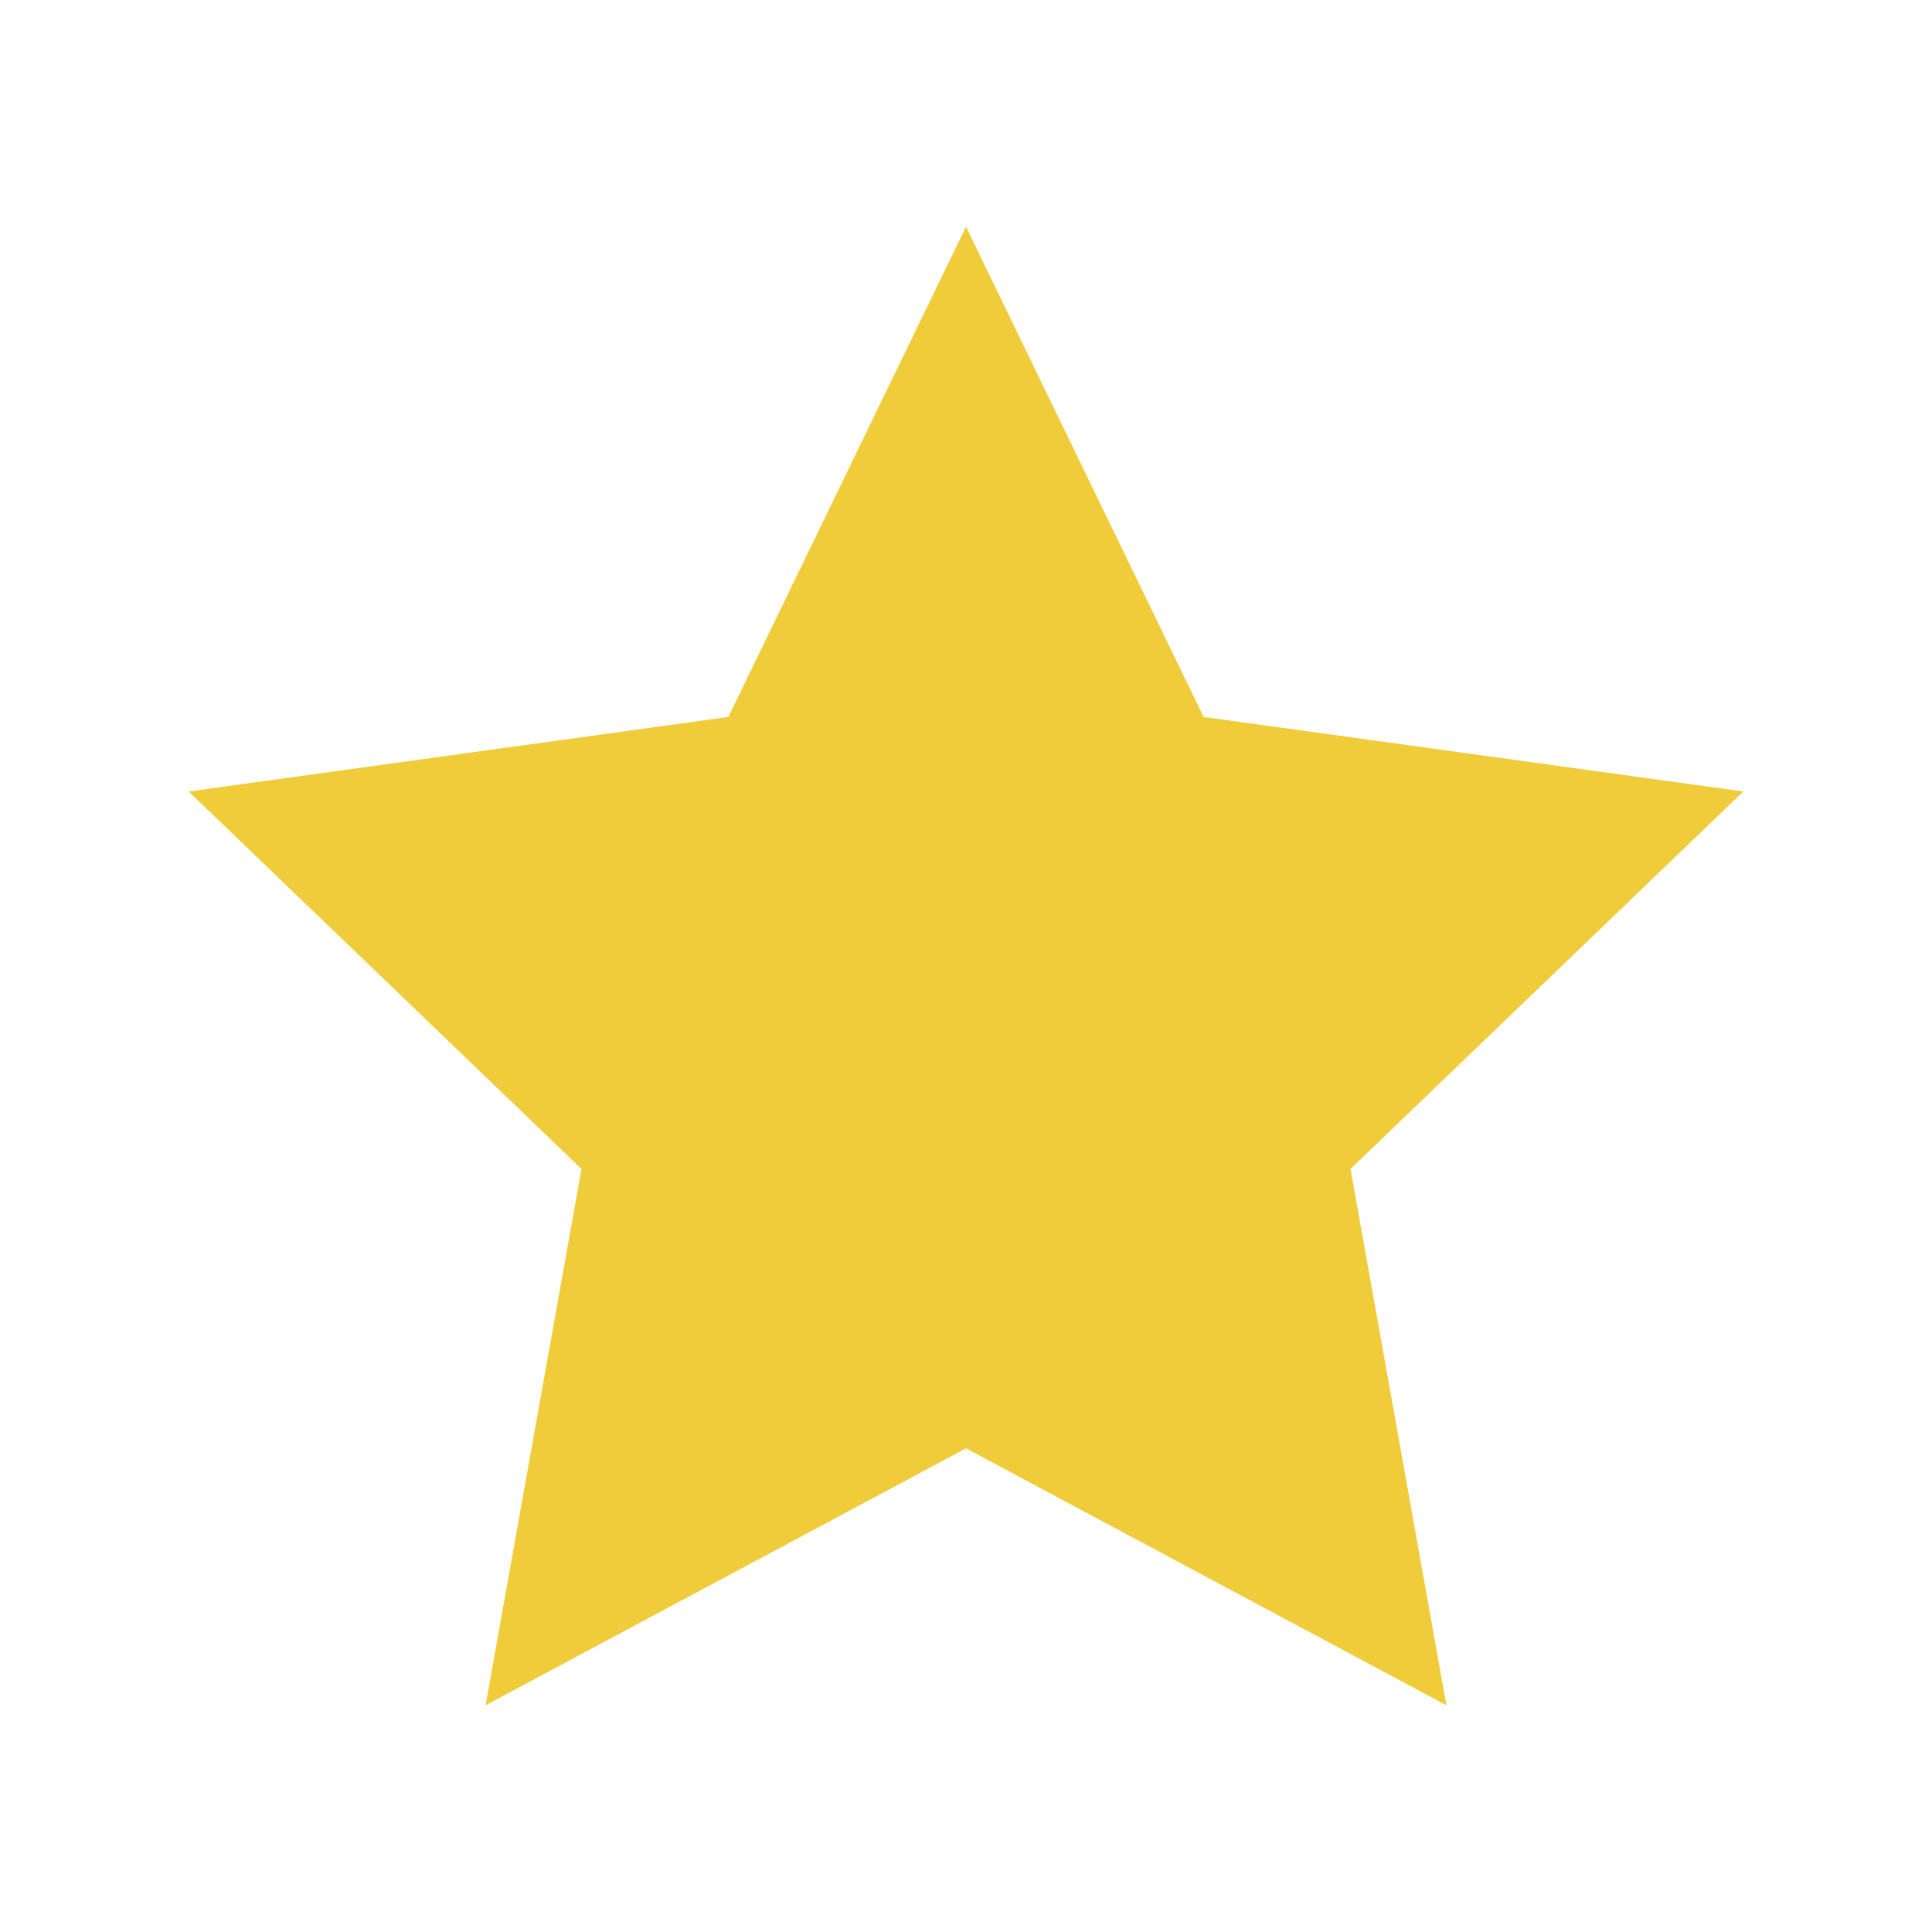 <?xml version="1.0" encoding="utf-8"?>


<!-- The icon can be used freely in both personal and commercial projects with no attribution required, but always appreciated. 
You may NOT sub-license, resell, rent, redistribute or otherwise transfer the icon without express written permission from iconmonstr.com -->


<!DOCTYPE svg PUBLIC "-//W3C//DTD SVG 1.1//EN" "http://www.w3.org/Graphics/SVG/1.1/DTD/svg11.dtd">

<svg version="1.1" xmlns="http://www.w3.org/2000/svg" xmlns:xlink="http://www.w3.org/1999/xlink" x="0px" y="0px"

   width="512px" height="512px" viewBox="0 0 512 512" enable-background="new 0 0 512 512" xml:space="preserve">

<polygon id="star-2-icon" fill="#F0CC3B" points="256,60.082 318.979,190.002 462.001,209.75 357.9,309.793 383.315,451.918 256,383.828 

  128.685,451.918 154.1,309.793 49.999,209.75 193.021,190.002 "/>

</svg>

